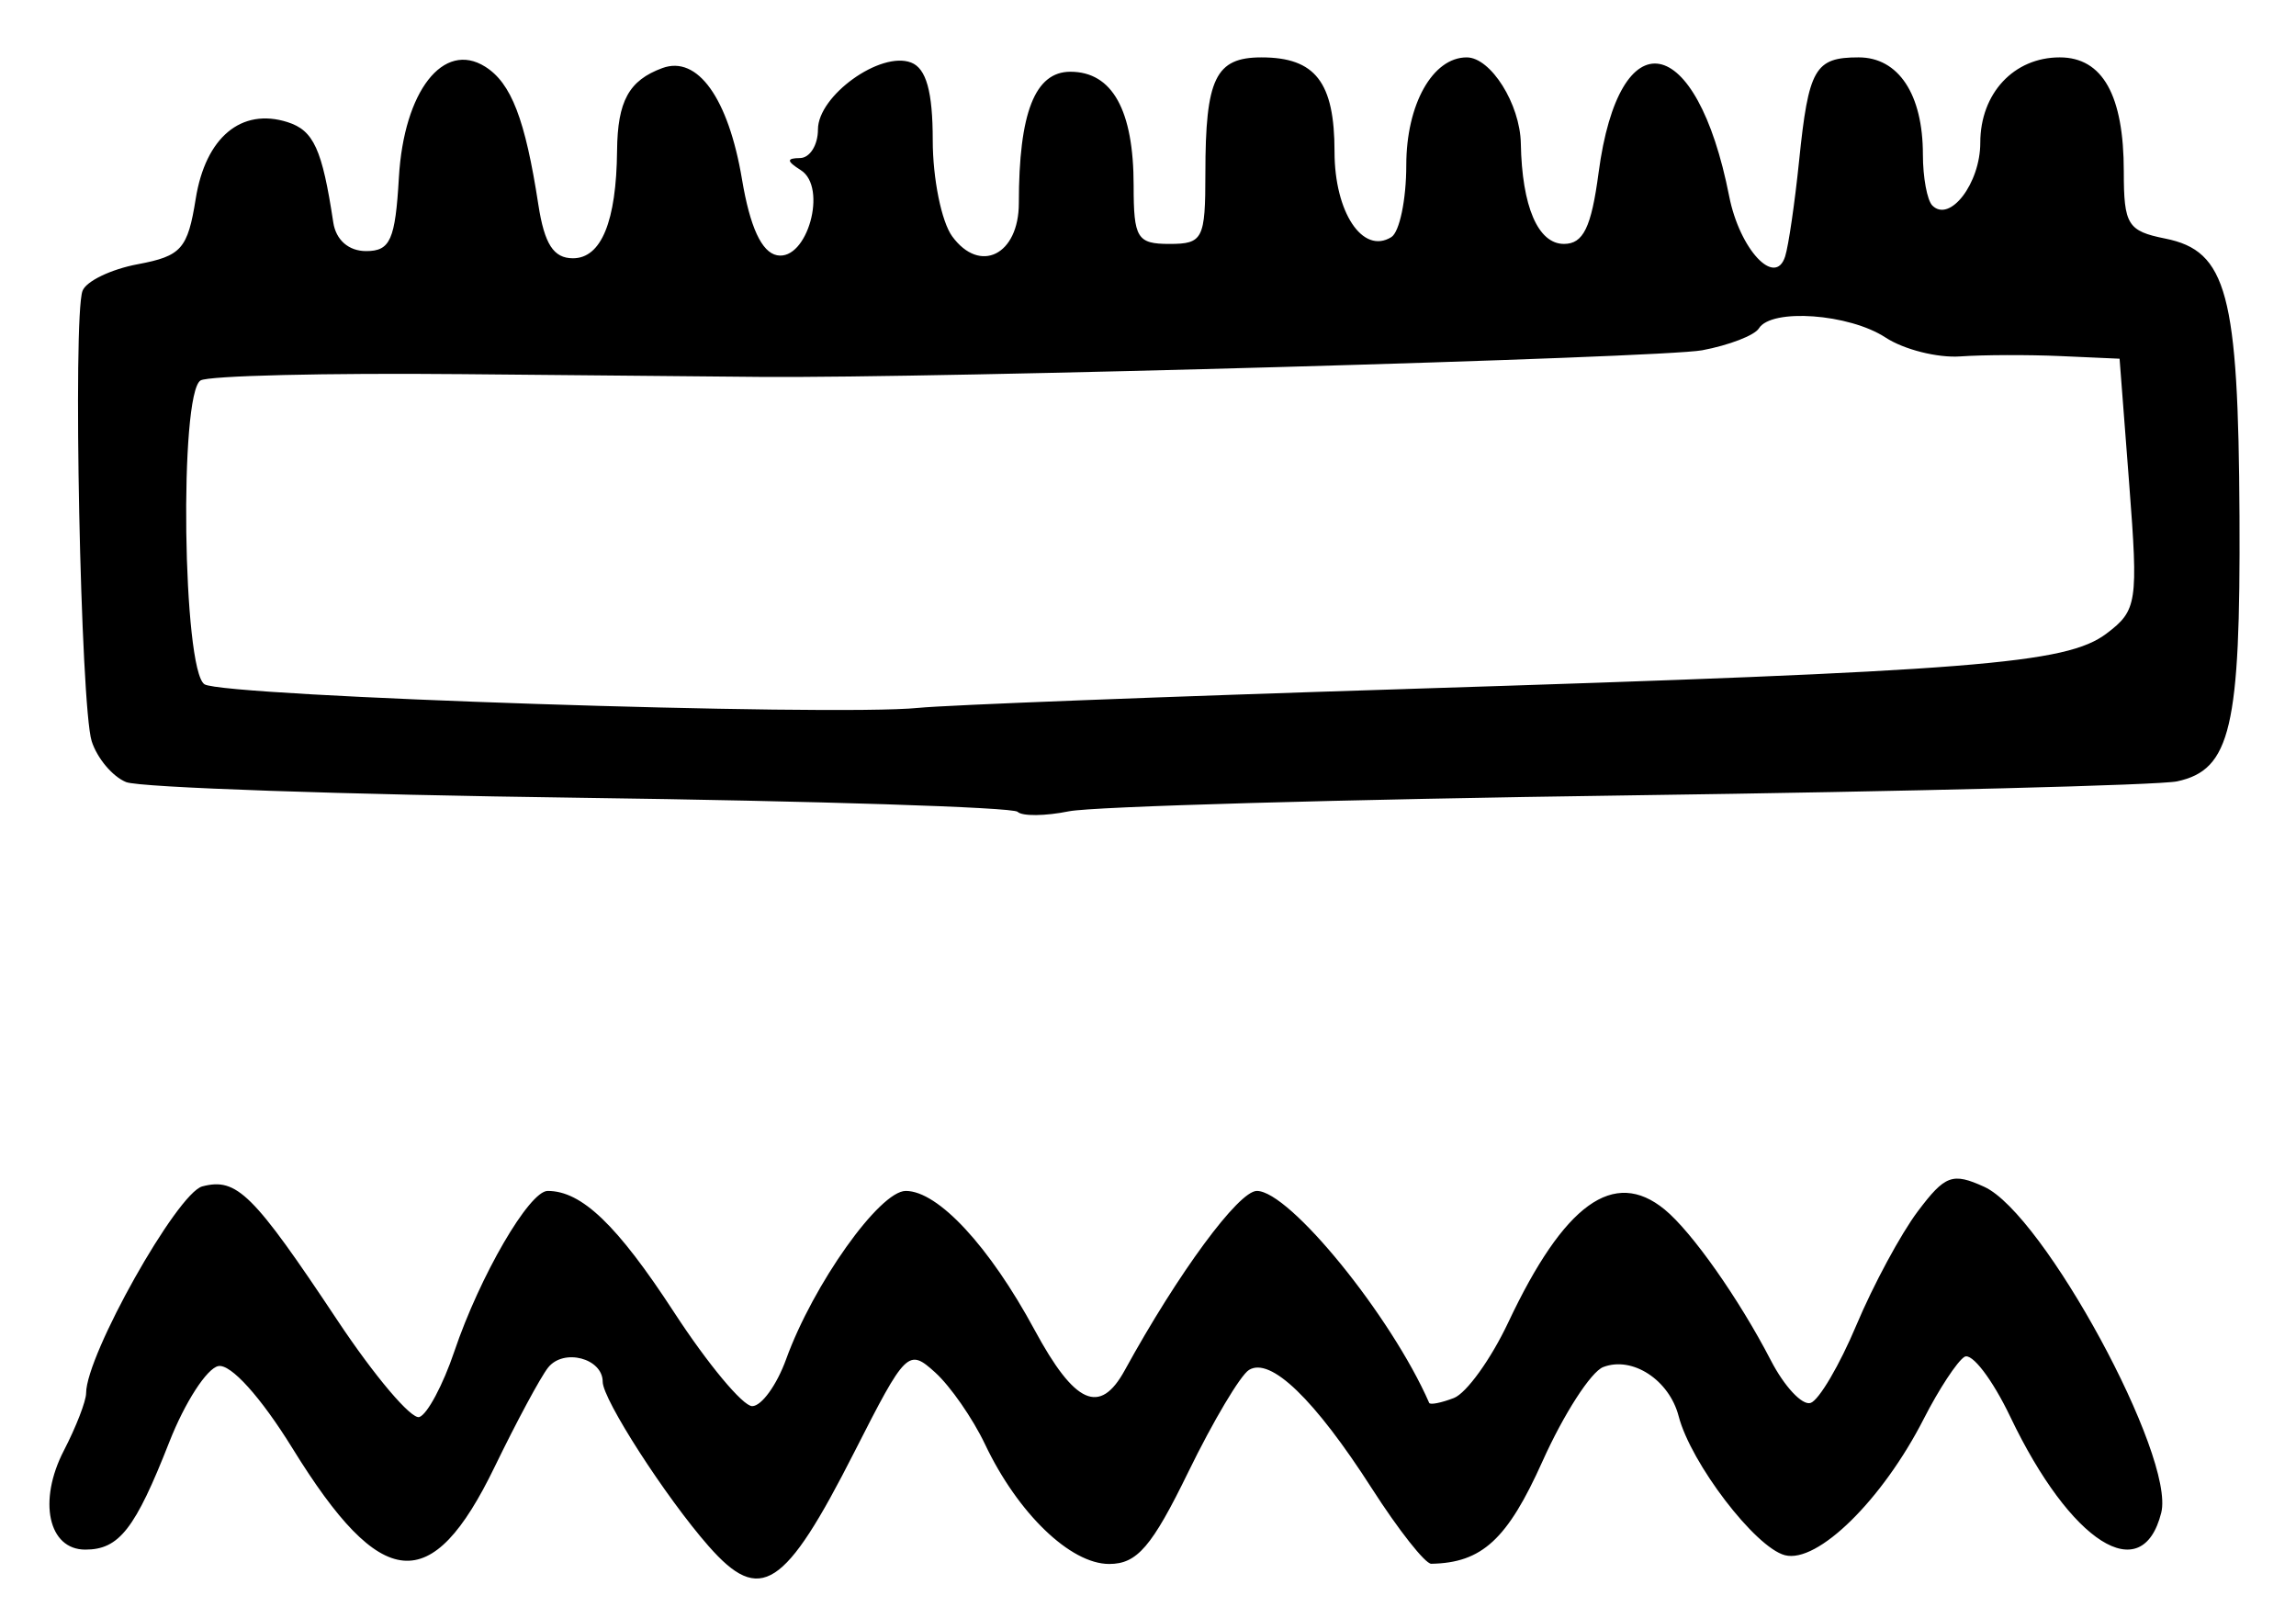 <?xml version="1.0" encoding="UTF-8" standalone="no"?>
<!-- Created with Inkscape (http://www.inkscape.org/) -->

<svg
   version="1.1"
   id="svg83"
   width="213.333"
   height="149.333"
   viewBox="0 0 213.333 149.333"
   xmlns="http://www.w3.org/2000/svg"
   xmlns:svg="http://www.w3.org/2000/svg">
  <defs
     id="defs87" />
  <g
     id="g89">
    <path
       style="fill:#000000;stroke-width:1.333"
       d="m 65.832,143.667 c -3.977,-4.532 -9.832,-13.621 -9.832,-15.262 0,-2.187 -3.627,-3.135 -5.07,-1.325 -0.696,0.873 -2.931,5.026 -4.968,9.229 -5.868,12.109 -10.509,11.688 -18.773,-1.701 -2.952,-4.783 -5.755,-7.892 -6.905,-7.662 -1.065,0.213 -3.112,3.383 -4.548,7.044 C 12.56,142.084 11.066,144 7.927,144 c -3.438,0 -4.417,-4.517 -1.995,-9.2 1.138,-2.2 2.069,-4.603 2.069,-5.34 0,-3.547 8.461,-18.602 10.798,-19.213 3.207,-0.839 4.716,0.658 12.563,12.462 3.443,5.18 6.864,9.217 7.602,8.971 0.737,-0.246 2.198,-2.983 3.246,-6.083 2.376,-7.03 6.968,-14.929 8.677,-14.929 3.162,0 6.459,3.166 11.744,11.277 3.126,4.798 6.392,8.723 7.259,8.723 0.867,0 2.286,-1.964 3.154,-4.364 2.515,-6.954 8.687,-15.636 11.116,-15.636 3.003,0 7.77,5.145 11.972,12.923 3.734,6.911 6.066,7.954 8.375,3.744 4.951,-9.026 10.578,-16.667 12.273,-16.667 3.036,0 12.483,11.62 16.014,19.698 0.088,0.201 1.118,-0.003 2.289,-0.452 1.171,-0.449 3.448,-3.614 5.059,-7.031 5.196,-11.024 9.811,-14.356 14.527,-10.49 2.526,2.071 6.91,8.3 9.872,14.027 1.257,2.43 2.919,4.207 3.695,3.948 0.776,-0.259 2.69,-3.515 4.255,-7.238 1.565,-3.722 4.129,-8.475 5.699,-10.562 2.539,-3.375 3.222,-3.627 6.179,-2.28 5.511,2.511 17.754,25.059 16.444,30.282 -1.768,7.044 -8.418,2.82 -14.023,-8.907 -1.666,-3.486 -3.583,-5.995 -4.261,-5.576 -0.677,0.419 -2.378,3.009 -3.78,5.757 -3.847,7.541 -9.88,13.466 -12.906,12.675 -2.757,-0.721 -8.735,-8.544 -9.871,-12.917 -0.876,-3.373 -4.302,-5.605 -7.009,-4.566 -1.138,0.437 -3.676,4.377 -5.642,8.757 -3.26,7.264 -5.619,9.438 -10.336,9.523 -0.559,0.011 -3.037,-3.132 -5.507,-6.982 -5.331,-8.311 -9.429,-12.266 -11.428,-11.03 -0.799,0.494 -3.332,4.753 -5.629,9.464 -3.401,6.976 -4.768,8.566 -7.362,8.566 -3.609,0 -8.493,-4.712 -11.54,-11.133 -1.133,-2.387 -3.216,-5.387 -4.628,-6.665 -2.491,-2.255 -2.717,-2.032 -7.506,7.393 -6.484,12.764 -8.742,14.22 -13.551,8.739 z M 94.55,75.439 C 94.127,75.016 75.831,74.429 53.891,74.135 31.951,73.841 12.973,73.185 11.717,72.677 10.462,72.169 9.023,70.459 8.519,68.877 7.486,65.634 6.75,29.556 7.665,27.036 c 0.326,-0.897 2.638,-2.014 5.138,-2.483 4.053,-0.76 4.637,-1.42 5.383,-6.085 0.912,-5.704 4.239,-8.481 8.528,-7.12 2.43,0.771 3.222,2.505 4.252,9.318 0.248,1.636 1.427,2.667 3.052,2.667 2.247,0 2.709,-1.038 3.046,-6.852 0.465,-8.01 4.135,-12.722 8.014,-10.287 2.424,1.521 3.72,4.882 4.94,12.806 0.567,3.685 1.414,5 3.22,5 2.63,0 4.034,-3.425 4.097,-10 0.045,-4.61 1.097,-6.529 4.206,-7.674 3.272,-1.205 6.138,2.799 7.402,10.339 0.744,4.437 1.825,6.78 3.257,7.056 2.807,0.541 4.723,-6.313 2.21,-7.907 -1.332,-0.845 -1.35,-1.111 -0.077,-1.126 0.917,-0.011 1.667,-1.207 1.667,-2.656 0,-3.14 5.807,-7.313 8.656,-6.219 1.408,0.54 2.01,2.704 2.01,7.225 0,3.55 0.813,7.566 1.807,8.925 2.579,3.526 6.193,1.725 6.193,-3.087 0,-8.396 1.495,-12.209 4.786,-12.209 3.899,0 5.88,3.565 5.88,10.579 0,4.893 0.324,5.421 3.333,5.421 3.104,0 3.333,-0.452 3.333,-6.558 0,-8.829 0.941,-10.776 5.209,-10.776 5.01,0 6.791,2.3 6.791,8.77 0,5.634 2.62,9.574 5.275,7.933 0.765,-0.473 1.392,-3.482 1.392,-6.686 0,-5.65 2.448,-10.017 5.615,-10.017 2.236,0 4.961,4.336 5.028,8 0.107,5.863 1.597,9.333 4.008,9.333 1.798,0 2.542,-1.53 3.216,-6.61 1.923,-14.496 9.104,-13.203 12.136,2.184 0.974,4.941 4.288,8.493 5.203,5.576 0.313,-0.999 0.894,-4.981 1.29,-8.849 0.882,-8.612 1.47,-9.635 5.537,-9.635 3.699,0 5.968,3.431 5.968,9.023 0,2.126 0.395,4.26 0.877,4.743 1.631,1.631 4.456,-2.068 4.456,-5.834 0,-4.583 3.116,-7.932 7.382,-7.932 3.98,0 5.952,3.515 5.952,10.612 0,4.946 0.359,5.526 3.848,6.224 5.741,1.148 6.8,5.107 6.902,25.809 0.097,19.66 -0.819,23.556 -5.789,24.631 -1.629,0.352 -24.562,0.939 -50.962,1.304 -26.4,0.365 -49.803,1.031 -52.008,1.479 -2.204,0.448 -4.353,0.469 -4.776,0.047 z M 130.667,64.025 c 52.961,-1.667 61.316,-2.328 65.055,-5.148 2.854,-2.153 2.962,-2.864 2.113,-13.906 l -0.895,-11.637 -5.47,-0.244 c -3.008,-0.134 -7.204,-0.12 -9.324,0.03 -2.12,0.151 -5.249,-0.639 -6.953,-1.756 -3.382,-2.216 -10.599,-2.736 -11.766,-0.848 -0.402,0.65 -2.776,1.566 -5.276,2.035 -3.746,0.703 -71.168,2.609 -87.484,2.474 -2.567,-0.021 -15.031,-0.137 -27.699,-0.257 -12.668,-0.12 -23.618,0.144 -24.333,0.586 -1.996,1.234 -1.663,26.922 0.366,28.235 1.754,1.136 58.318,3.003 66.333,2.191 2.567,-0.26 22.967,-1.049 45.333,-1.753 z"
       id="path1085" />
  </g>
</svg>
